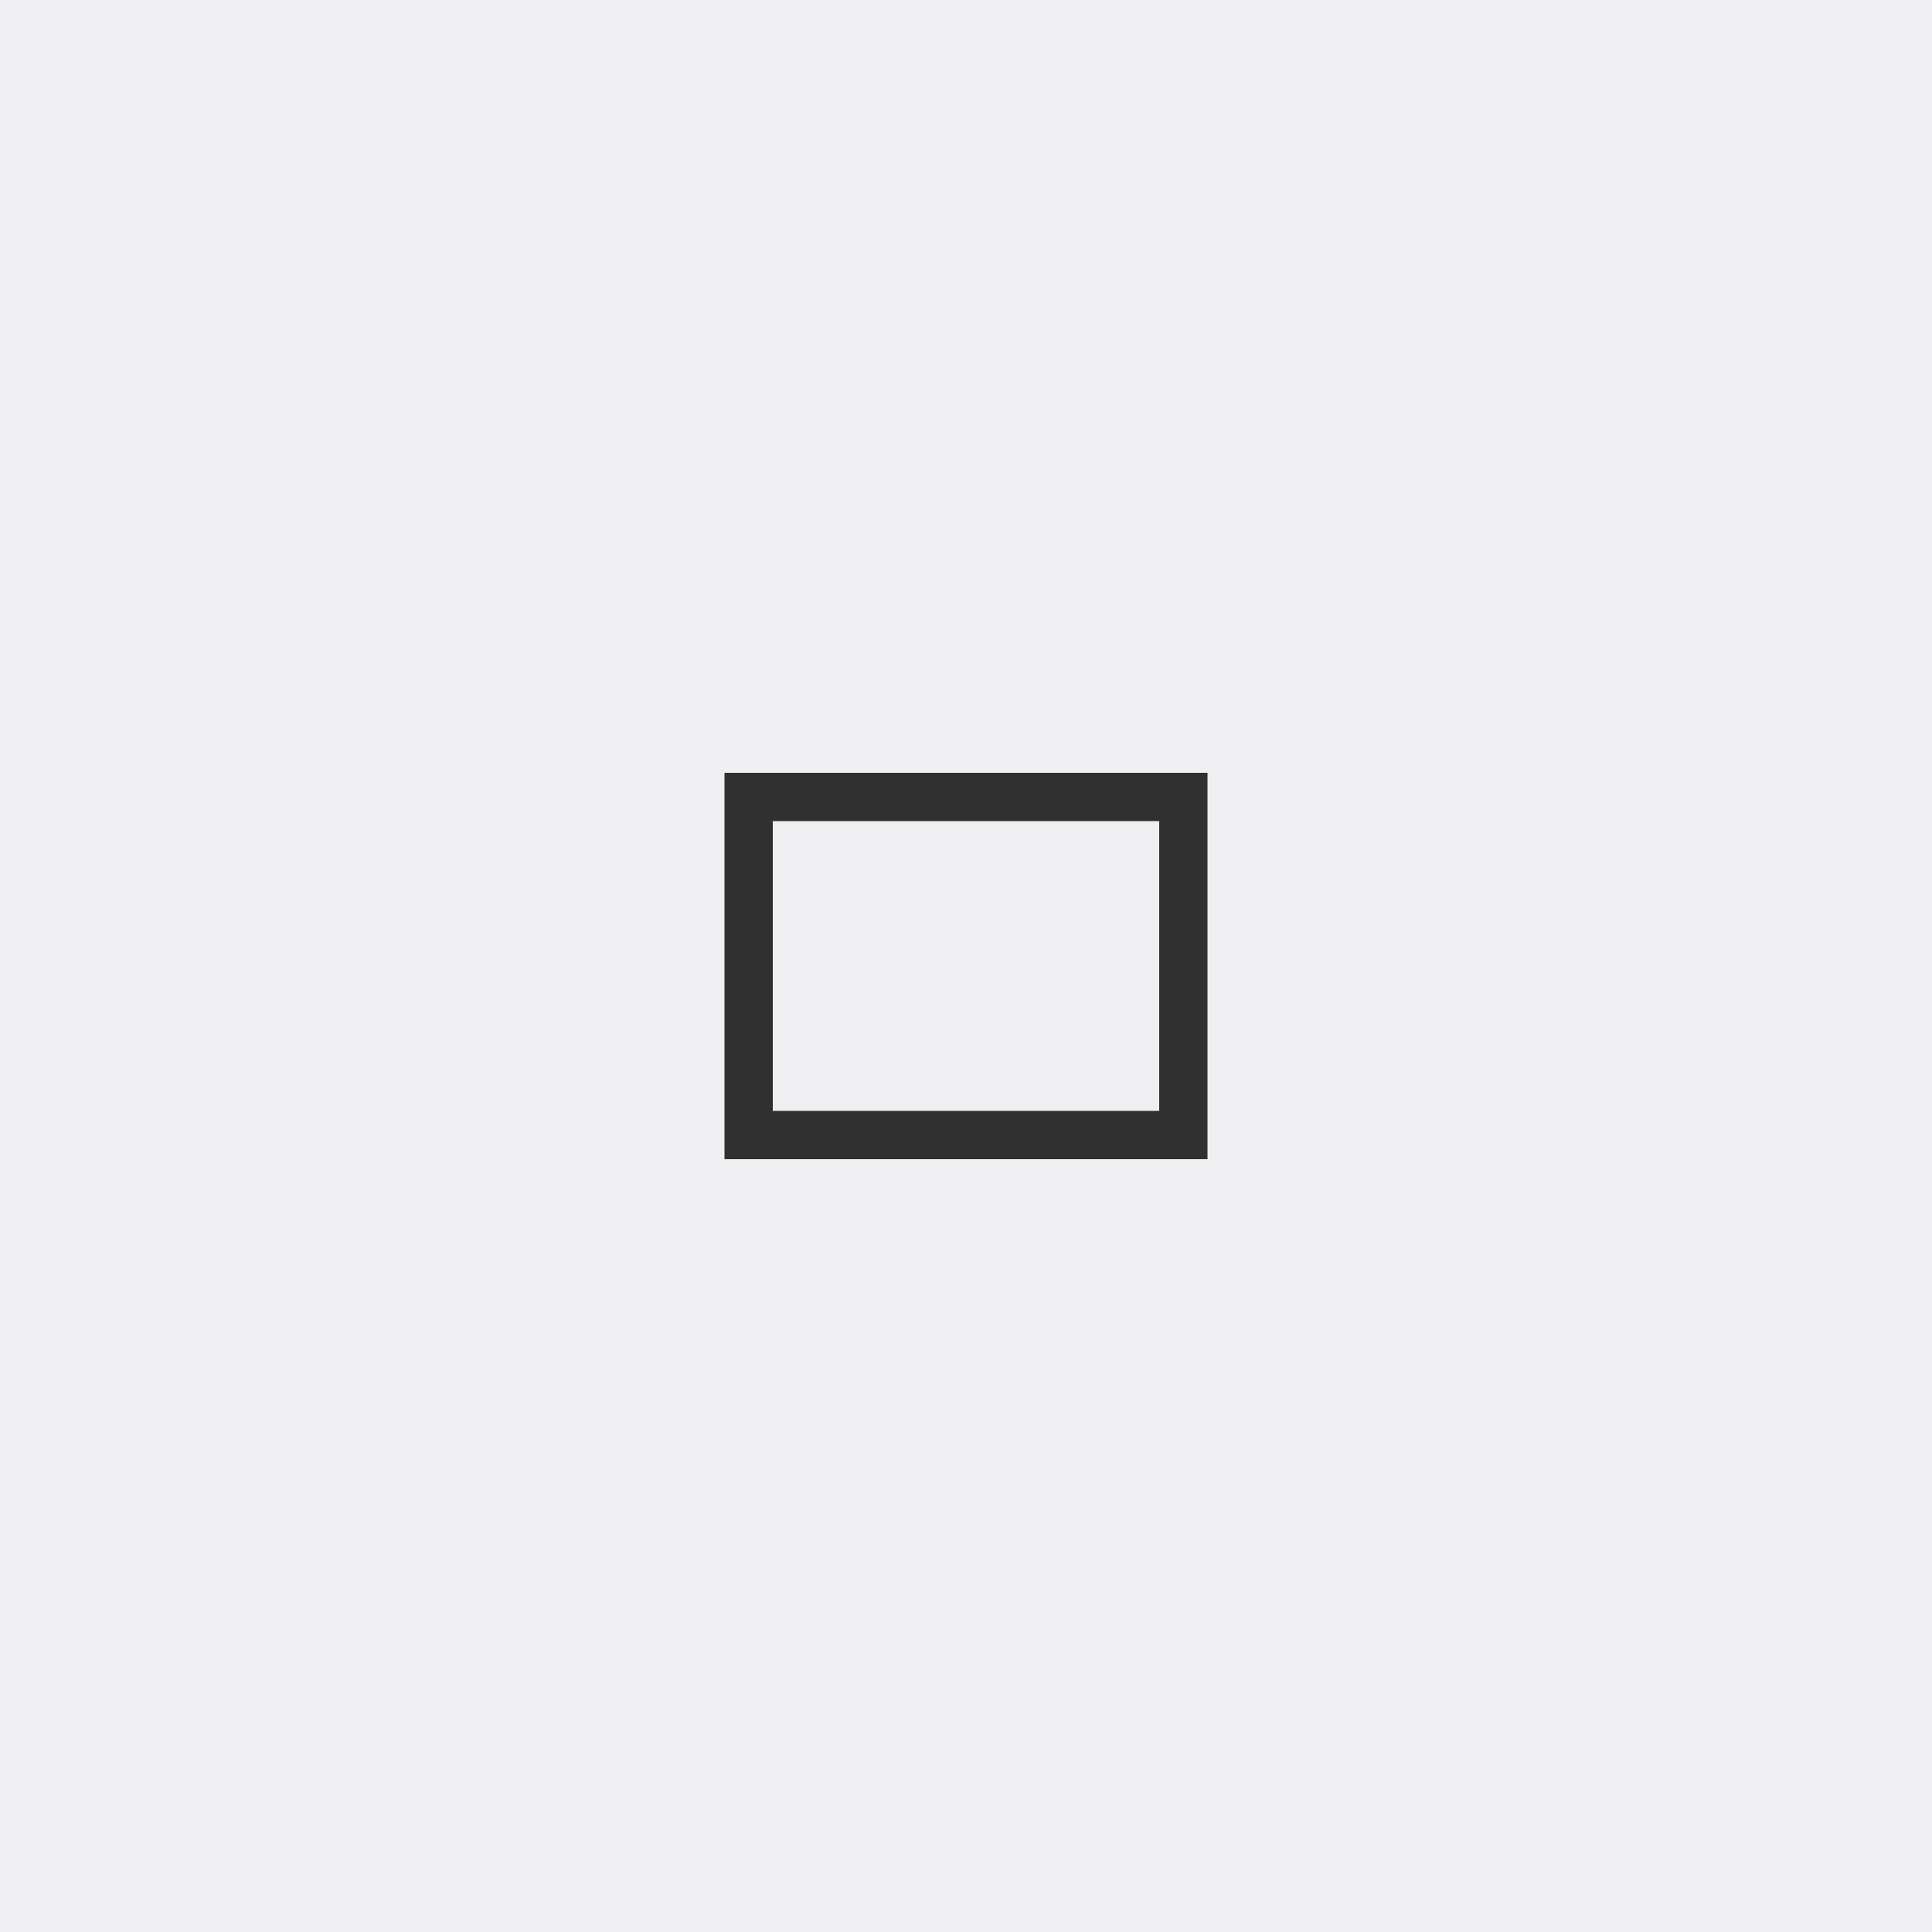 <svg xmlns="http://www.w3.org/2000/svg" width="40" height="40" viewBox="0 0 40 40">
  <g fill="none" fill-rule="evenodd">
    <rect width="40" height="40" fill="#636381" fill-opacity=".1"/>
    <path fill="#303030" d="M15,22.25 L15,17.75 L15,16 L16.8,16 L23.2,16 L25,16 L25,17.75 L25,22.25 L25,24 L23.2,24 L16.8,24 L15,24 L15,22.25 Z M16,23 L24,23 L24,17 L16,17 L16,23 Z"/>
  </g>
</svg>
